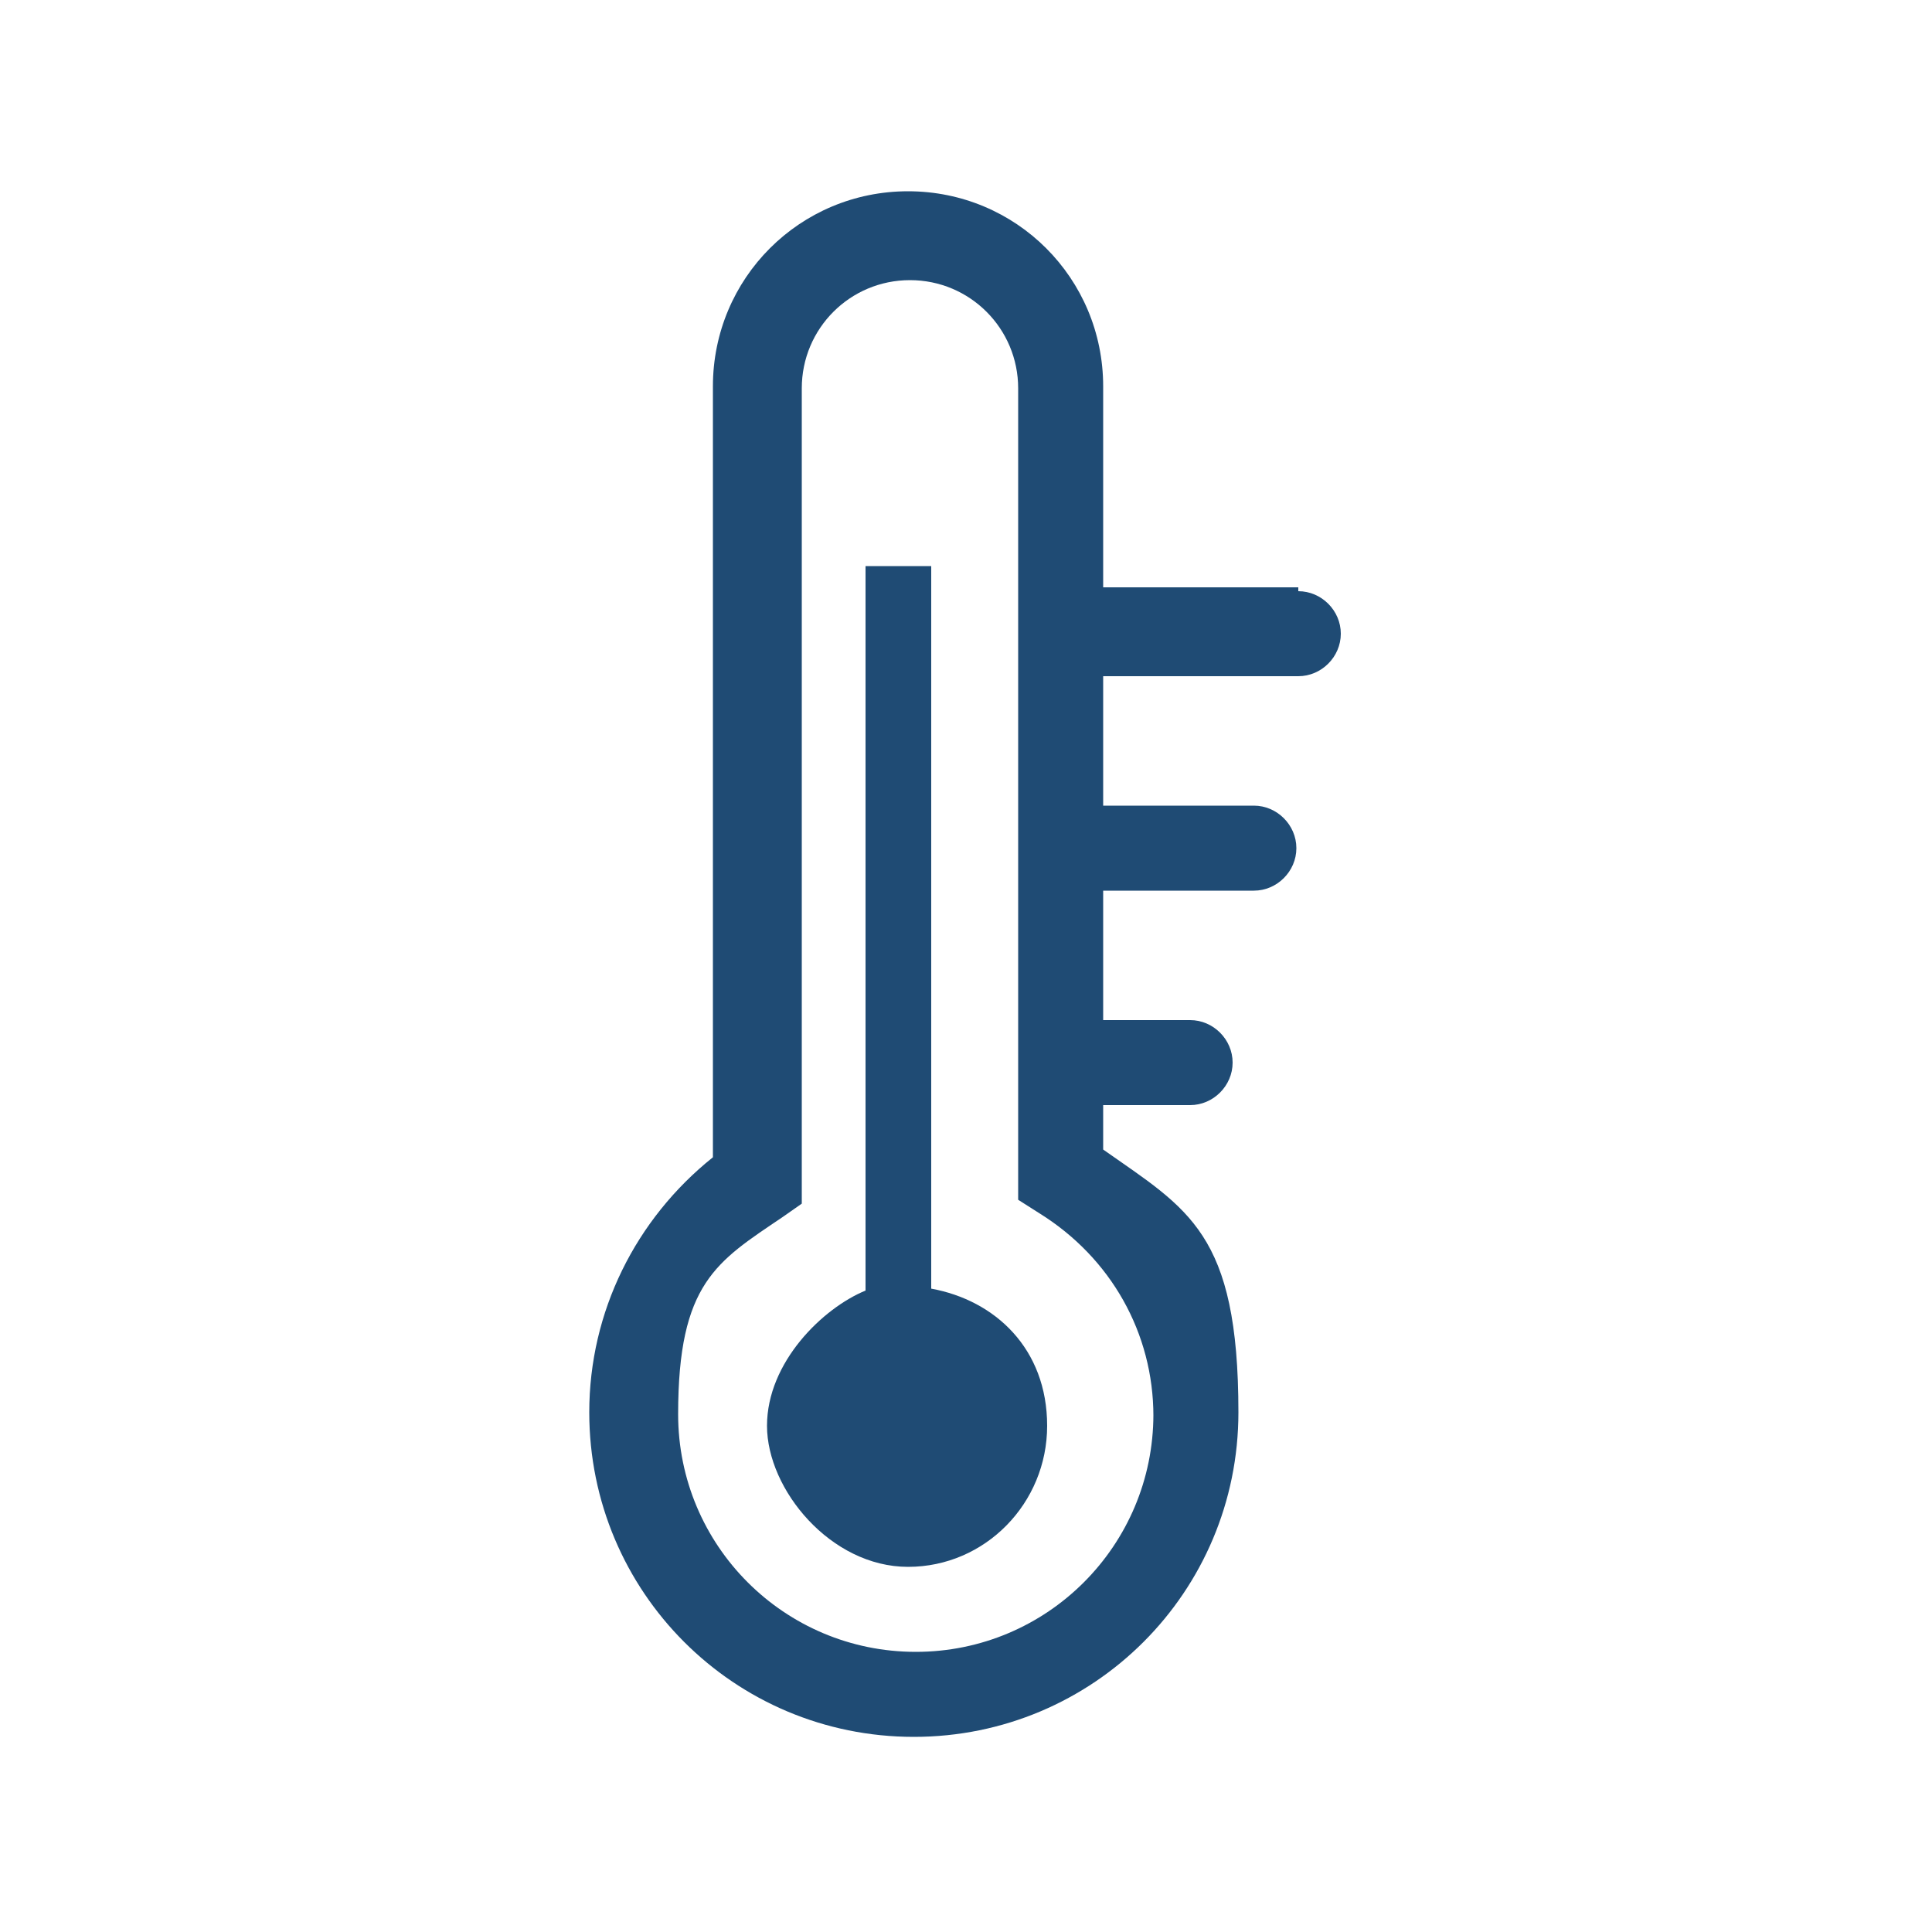 <?xml version="1.0" encoding="UTF-8"?>
<svg id="Layer_1" xmlns="http://www.w3.org/2000/svg" version="1.1" xmlns:xlink="http://www.w3.org/1999/xlink" viewBox="0 0 100 100">
  <!-- Generator: Adobe Illustrator 29.3.1, SVG Export Plug-In . SVG Version: 2.1.0 Build 151)  -->
  <defs>
    <style>
      .st0 {
        fill: #1f4b74;
      }
    </style>
  </defs>
  <path class="st0" d="M48.2,66.6V29.3h-3.4v37.5c-2.2.9-5.1,3.7-5.1,7s3.3,7.3,7.3,7.3,7.2-3.3,7.2-7.3-2.7-6.5-6-7.1Z"/>
  <path class="st0" d="M67.2,30.4h-10.1v-10.4c0-5.6-4.5-10.1-10.1-10.1s-10.1,4.5-10.1,10.1v39.9c-4,3.2-6.4,8-6.4,13.2,0,9.3,7.5,16.8,16.8,16.8s16.8-7.5,16.8-16.8-2.6-10.5-7-13.6v-2.3h4.5c1.2,0,2.2-1,2.2-2.2s-1-2.2-2.2-2.2h-4.5v-6.7h7.8c1.2,0,2.2-1,2.2-2.2s-1-2.2-2.2-2.2h-7.8v-6.7h10.1c1.2,0,2.2-1,2.2-2.2s-1-2.2-2.2-2.2ZM59.7,73.2c0,6.8-5.5,12.3-12.3,12.3s-12.3-5.5-12.3-12.3,2-7.9,5.4-10.2l1-.7V20.1c0-3.1,2.5-5.6,5.6-5.6s5.6,2.5,5.6,5.6v42l1.1.7c3.7,2.3,5.9,6.2,5.9,10.5Z"/>
</svg>
